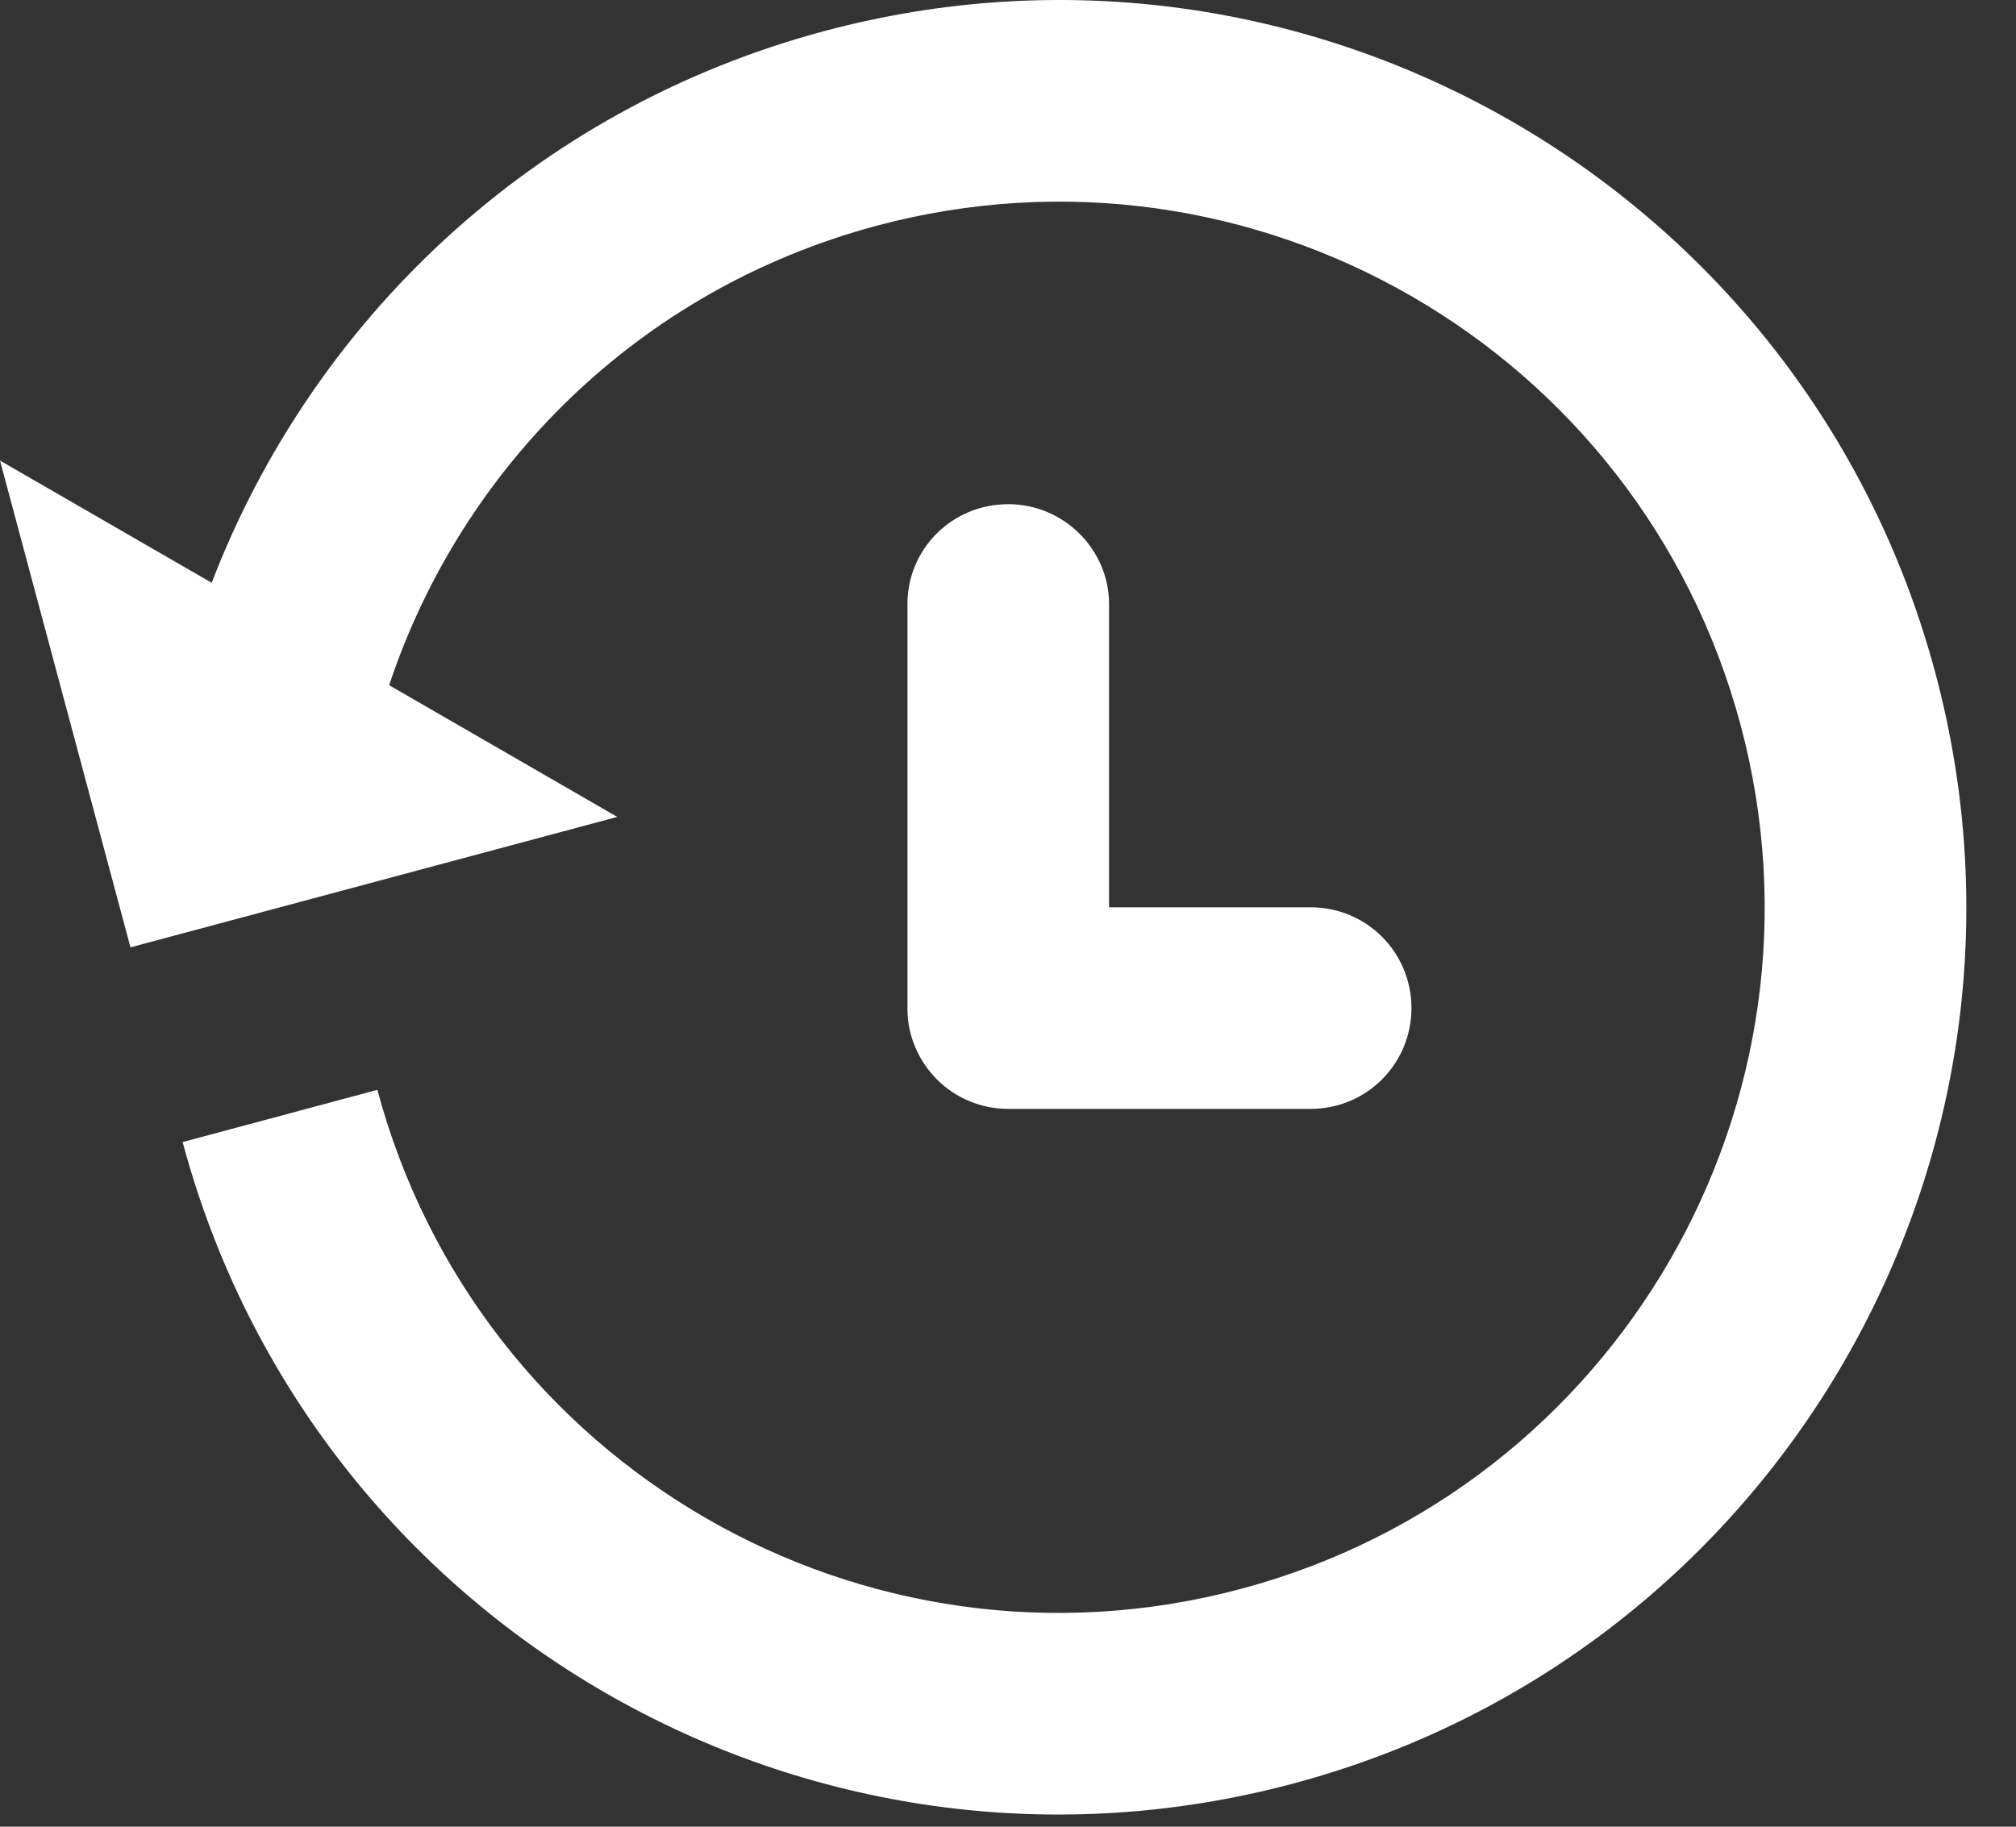 <svg width="32" height="29" viewBox="0 0 32 29" fill="none" xmlns="http://www.w3.org/2000/svg">
<rect x="0" y="0" width="32" height="29" fill="#333333" stroke="none"/>
<path d="M17.604 14.404H20.804C21.687 14.404 22.404 15.114 22.404 16.004C22.404 16.887 21.694 17.604 20.804 17.604H16.003C15.564 17.604 15.166 17.428 14.877 17.142C14.583 16.847 14.404 16.45 14.404 16.018V9.589C14.404 8.713 15.114 8.004 16.004 8.004C16.887 8.004 17.604 8.725 17.604 9.589L17.604 14.404ZM3.36 9.252C4.956 5.096 8.452 1.735 13.081 0.494C20.763 -1.564 28.659 2.995 30.718 10.677C32.776 18.359 28.217 26.255 20.535 28.313C12.853 30.371 4.957 25.812 2.899 18.131L5.99 17.302C7.591 23.277 13.732 26.823 19.707 25.222C25.681 23.621 29.227 17.48 27.627 11.505C26.026 5.53 19.884 1.985 13.91 3.585C10.132 4.598 7.325 7.425 6.177 10.878L9.798 12.969L2.071 15.04L0 7.312L3.36 9.252Z" fill="white"/>
</svg>

